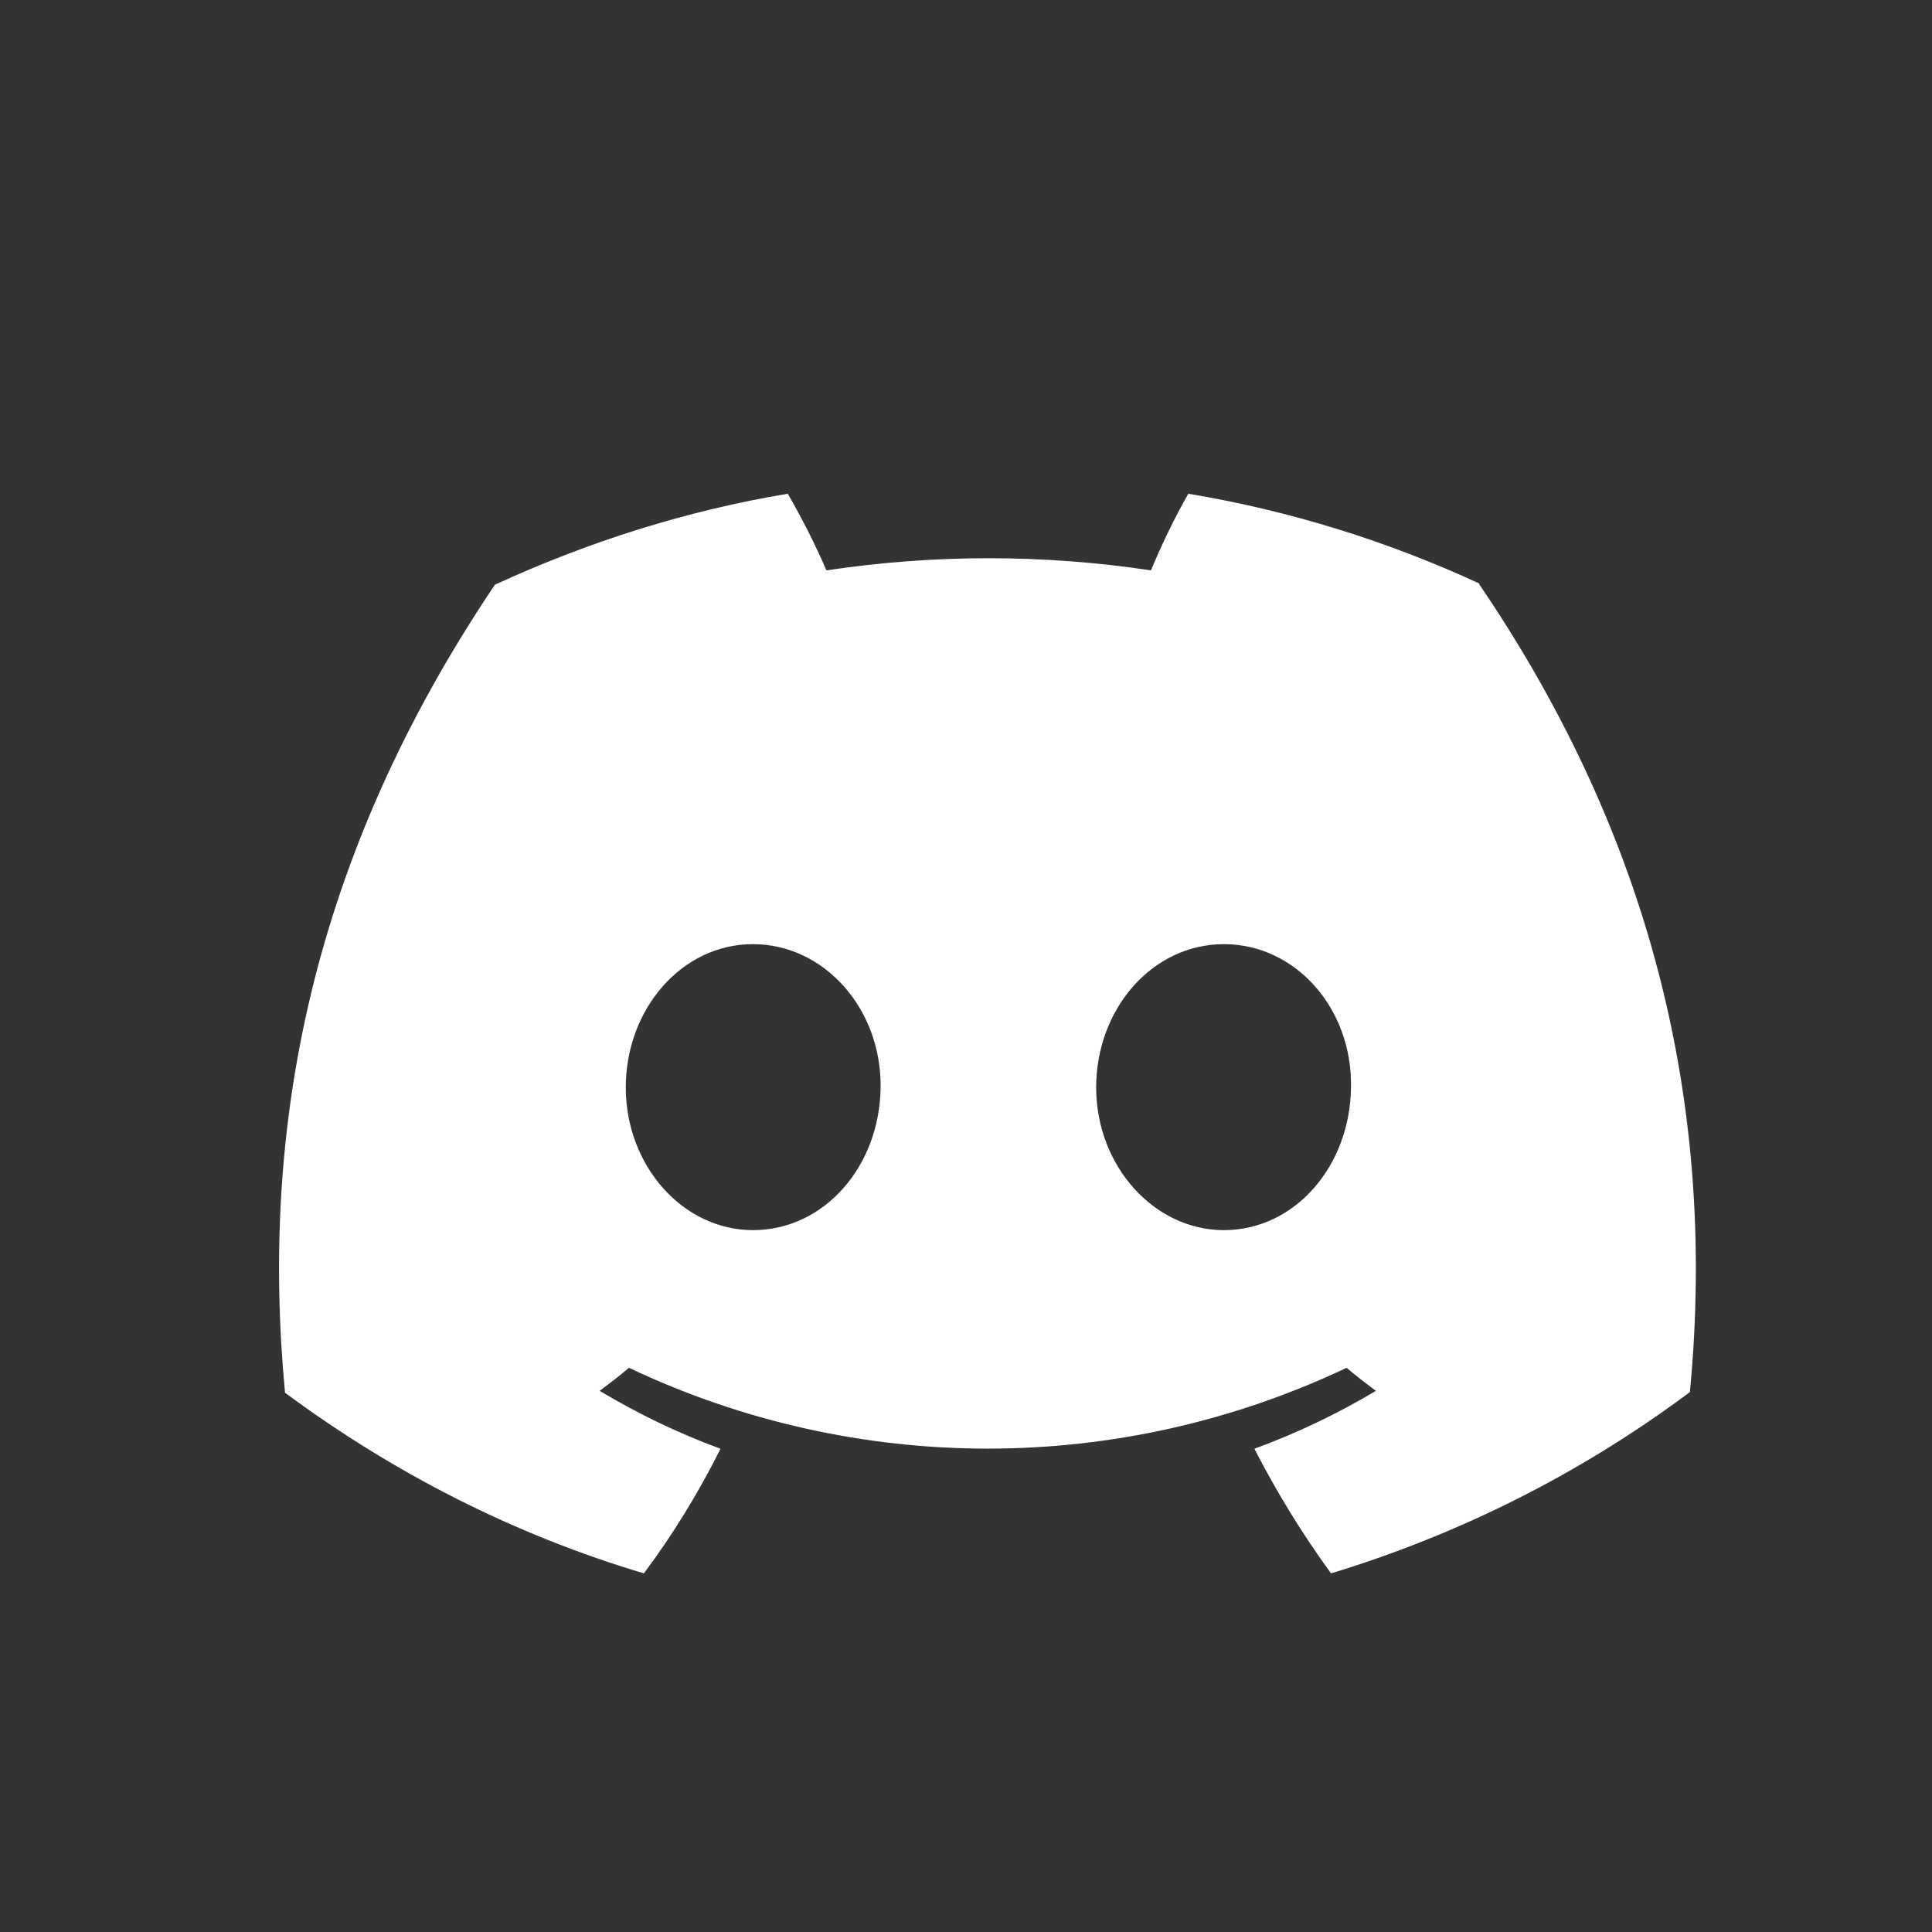 <svg width="32" height="32" viewBox="0 0 32 32" fill="none" xmlns="http://www.w3.org/2000/svg">
<rect x="0" y="0" width="32" height="32" fill="#333333" stroke="none"/>
<g id="icon__social">
<path id="Vector" d="M24.523 9.674C22.985 8.962 21.355 8.456 19.683 8.178C19.467 8.549 19.229 9.045 19.064 9.447C17.279 9.179 15.473 9.179 13.688 9.447C13.502 9.014 13.286 8.59 13.048 8.178C11.377 8.456 9.746 8.972 8.198 9.684C5.134 14.235 4.308 18.693 4.721 23.068C6.517 24.399 8.518 25.42 10.665 26.06C11.15 25.41 11.573 24.719 11.934 23.996C11.232 23.738 10.572 23.419 9.932 23.037C10.097 22.913 10.262 22.789 10.417 22.655C14.183 24.44 18.538 24.44 22.304 22.655C22.459 22.789 22.624 22.913 22.789 23.037C22.149 23.419 21.479 23.738 20.777 23.996C21.148 24.719 21.572 25.41 22.046 26.06C24.182 25.41 26.194 24.399 27.99 23.057C28.475 17.981 27.154 13.575 24.492 9.664L24.523 9.674ZM12.47 20.375C11.315 20.375 10.365 19.312 10.365 18.012C10.365 16.711 11.294 15.638 12.47 15.638C13.647 15.638 14.596 16.701 14.586 18.001C14.575 19.312 13.657 20.375 12.47 20.375ZM20.271 20.375C19.116 20.375 18.156 19.312 18.156 18.012C18.156 16.711 19.085 15.638 20.271 15.638C21.458 15.638 22.397 16.701 22.377 18.001C22.366 19.312 21.448 20.375 20.271 20.375Z" fill="white"/>
</g>
</svg>

